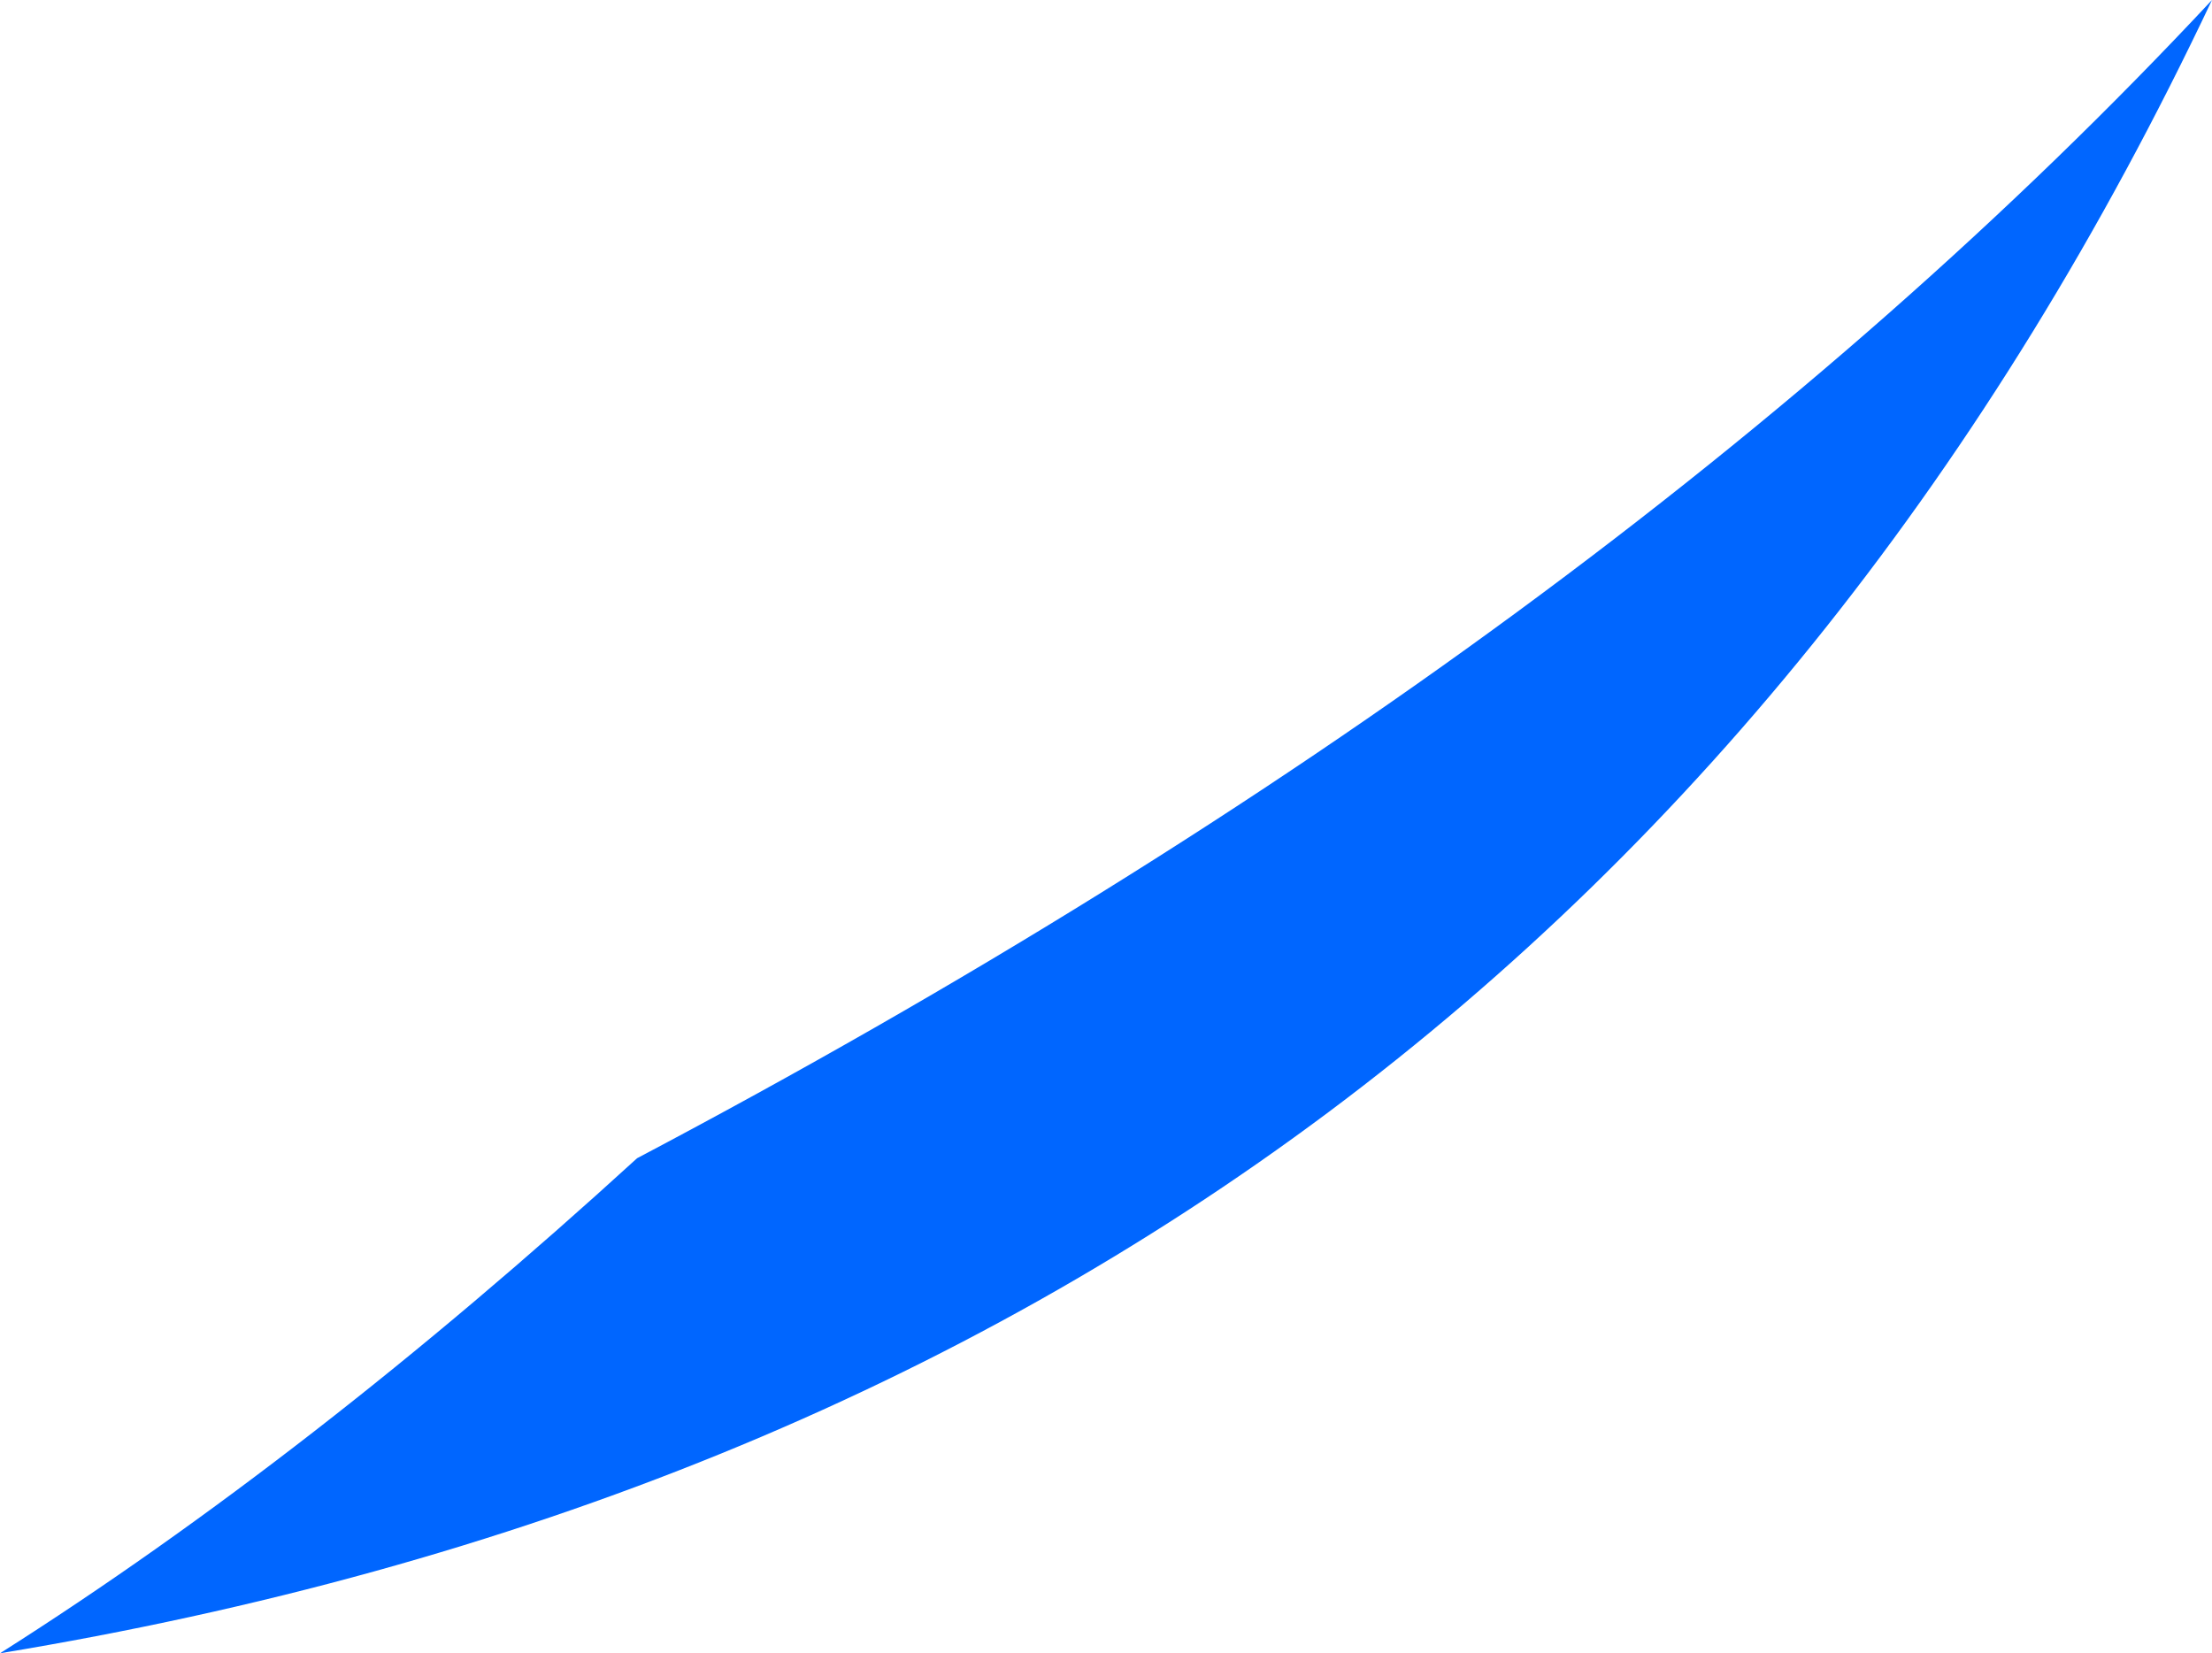 <?xml version="1.0" encoding="UTF-8" standalone="no"?>
<svg xmlns:xlink="http://www.w3.org/1999/xlink" height="34.9px" width="46.7px" xmlns="http://www.w3.org/2000/svg">
  <g transform="matrix(1.0, 0.0, 0.0, 1.0, 23.35, 17.45)">
    <path d="M-9.9 7.0 Q10.65 -3.85 23.35 -17.45 9.4 12.05 -23.35 17.45 -16.8 13.3 -9.9 7.0" fill="#0066ff" fill-rule="evenodd" stroke="none"/>
  </g>
</svg>
